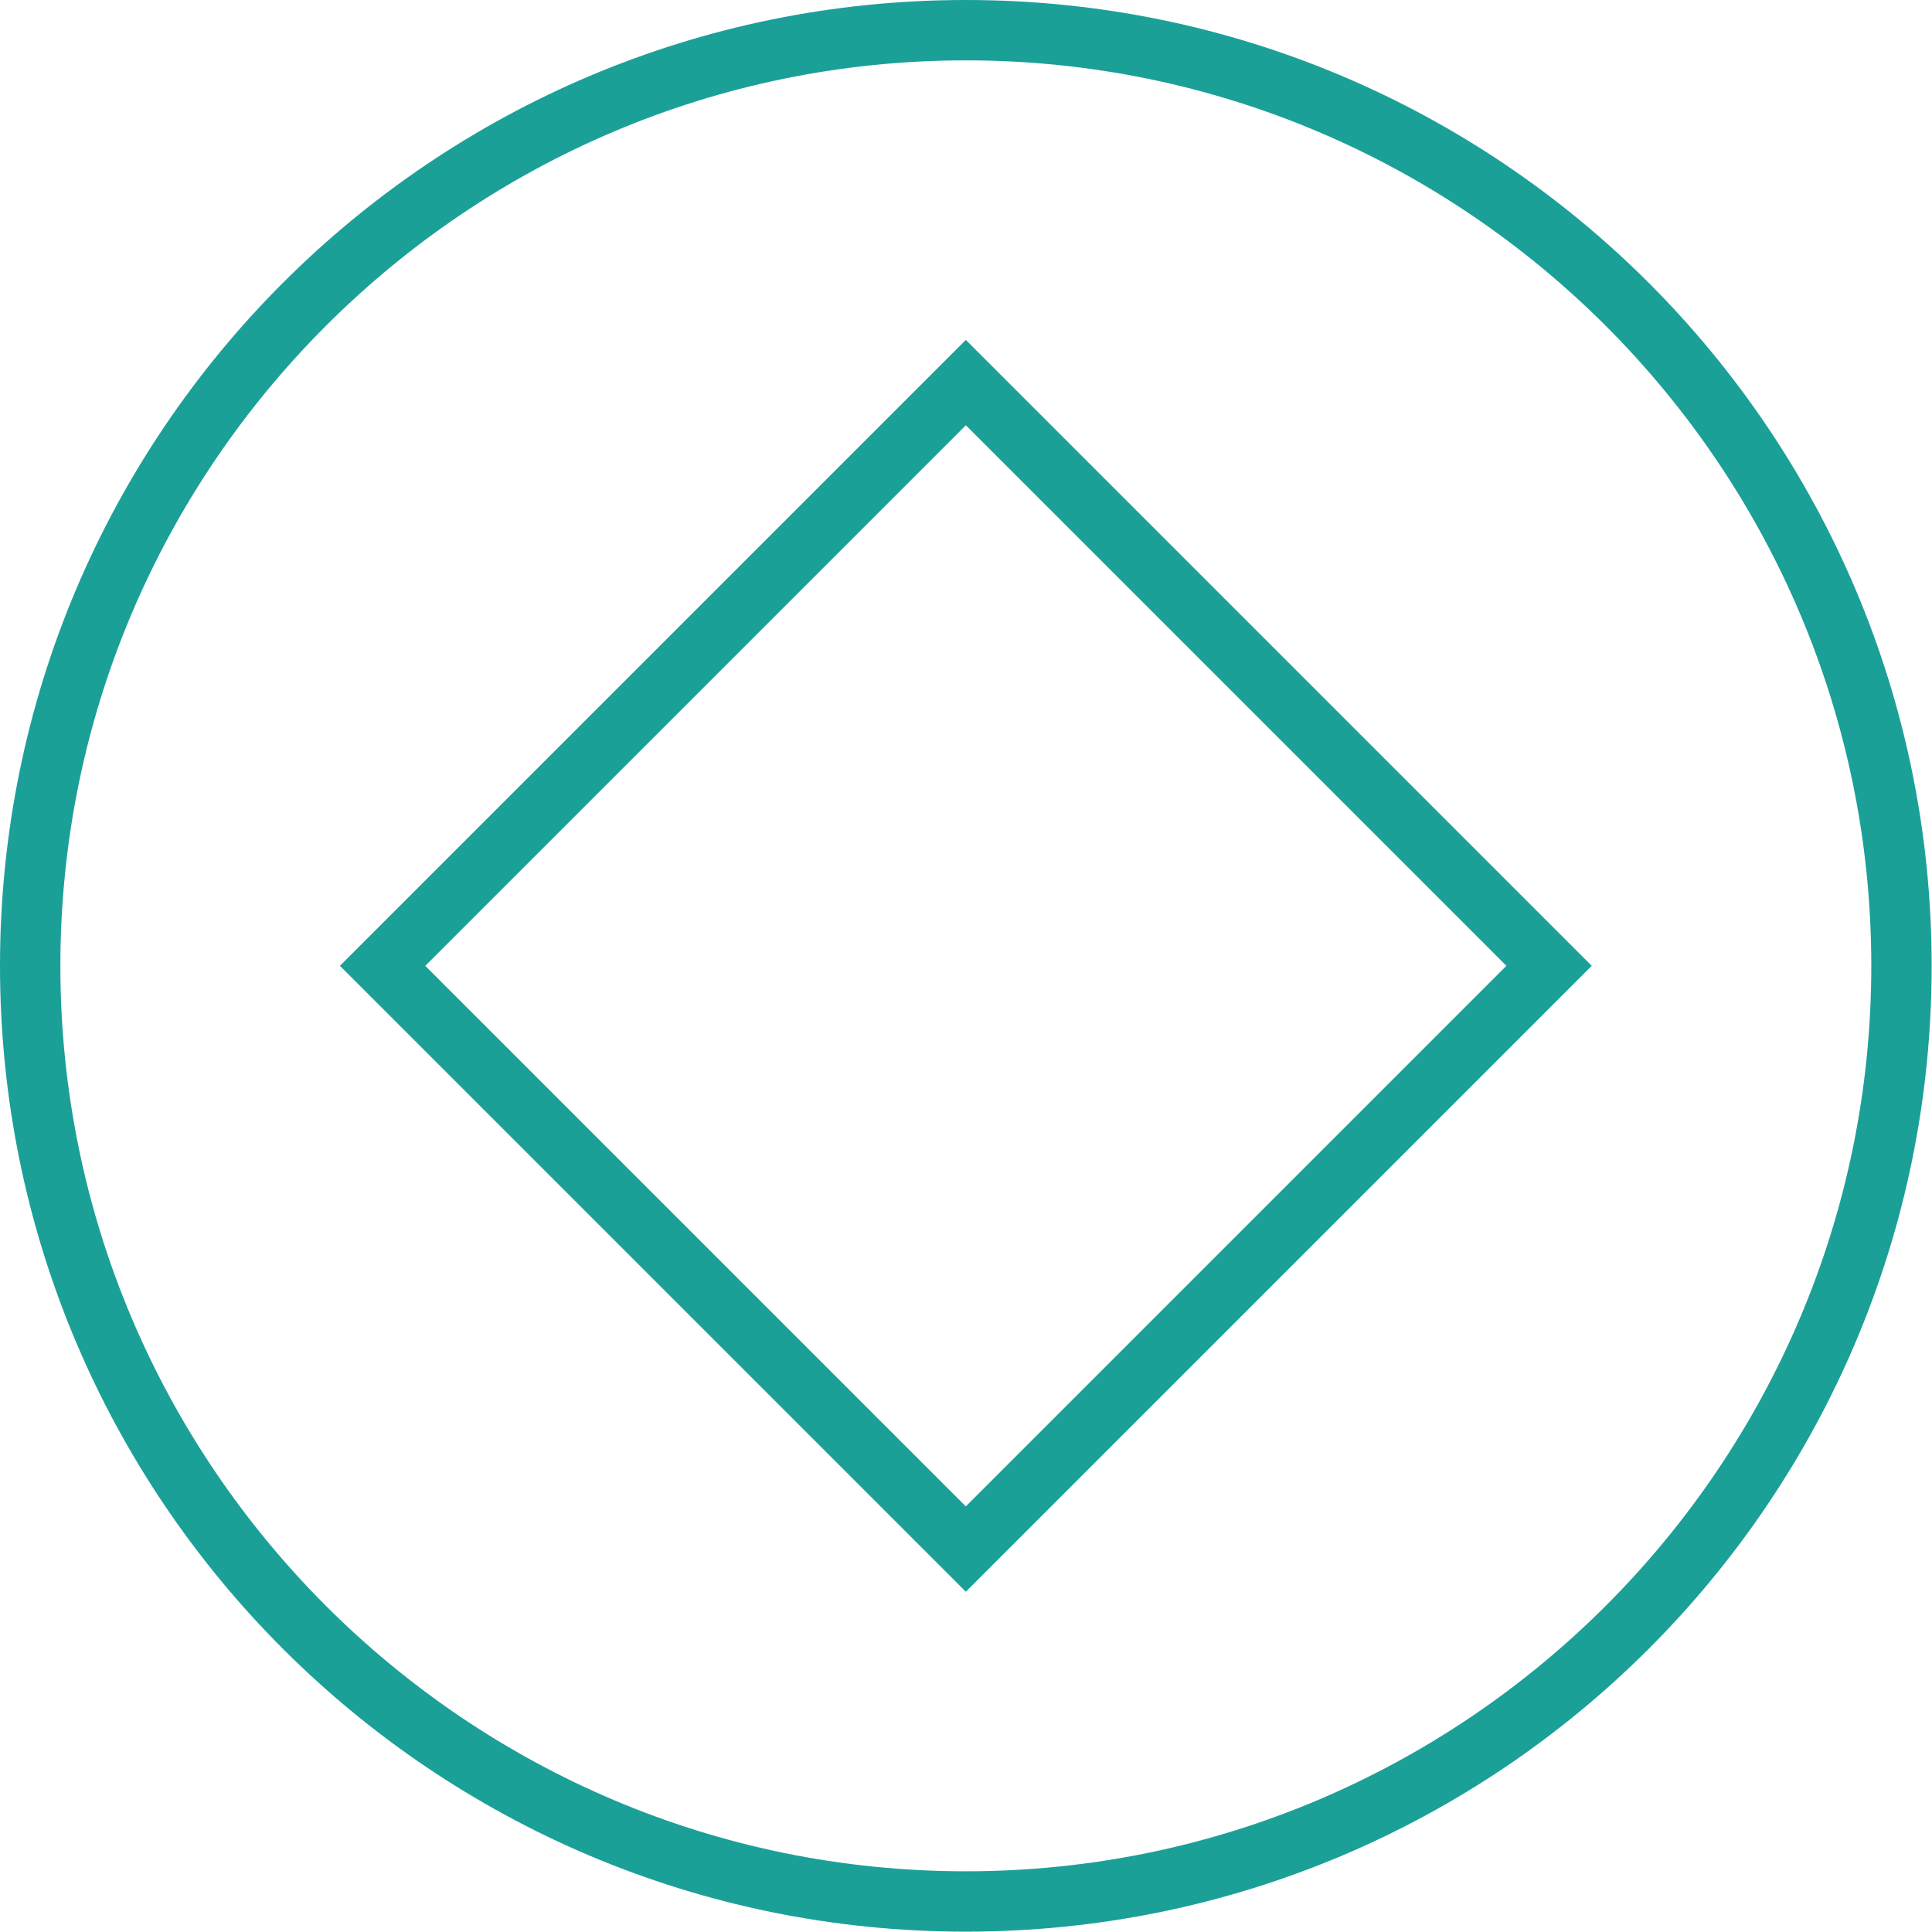 <?xml version="1.0" encoding="UTF-8" standalone="no"?>
<svg
   data-v-423bf9ae=""
   viewBox="0 0 90 90"
   class="iconLeft"
   version="1.1"
   id="svg3"
   width="90"
   height="90"
   xmlns="http://www.w3.org/2000/svg"
   xmlns:svg="http://www.w3.org/2000/svg">
  <defs
     id="defs3" />
  <!---->
  <!---->
  <!---->
  <!---->
  <g
     data-v-423bf9ae=""
     id="fa8b3aeb-60ac-4da9-9a45-7f6dfcf24b48"
     transform="scale(2.812)"
     stroke="none"
     fill="#1ba098">
    <path
       d="M 16,1 C 24.271,1 31,7.729 31,16 31,24.271 24.271,31 16,31 7.729,31 1,24.271 1,16 1,7.729 7.729,1 16,1 M 16,0 C 7.163,0 0,7.163 0,16 0,24.837 7.163,32 16,32 24.837,32 32,24.837 32,16 32,7.163 24.837,0 16,0 Z"
       id="path2" />
    <path
       d="M 16,7.045 24.955,16 16,24.955 7.045,16 16,7.045 M 16,5.631 5.631,16 16,26.369 26.369,16 Z"
       id="path3" />
  </g>
  <!---->
</svg>
